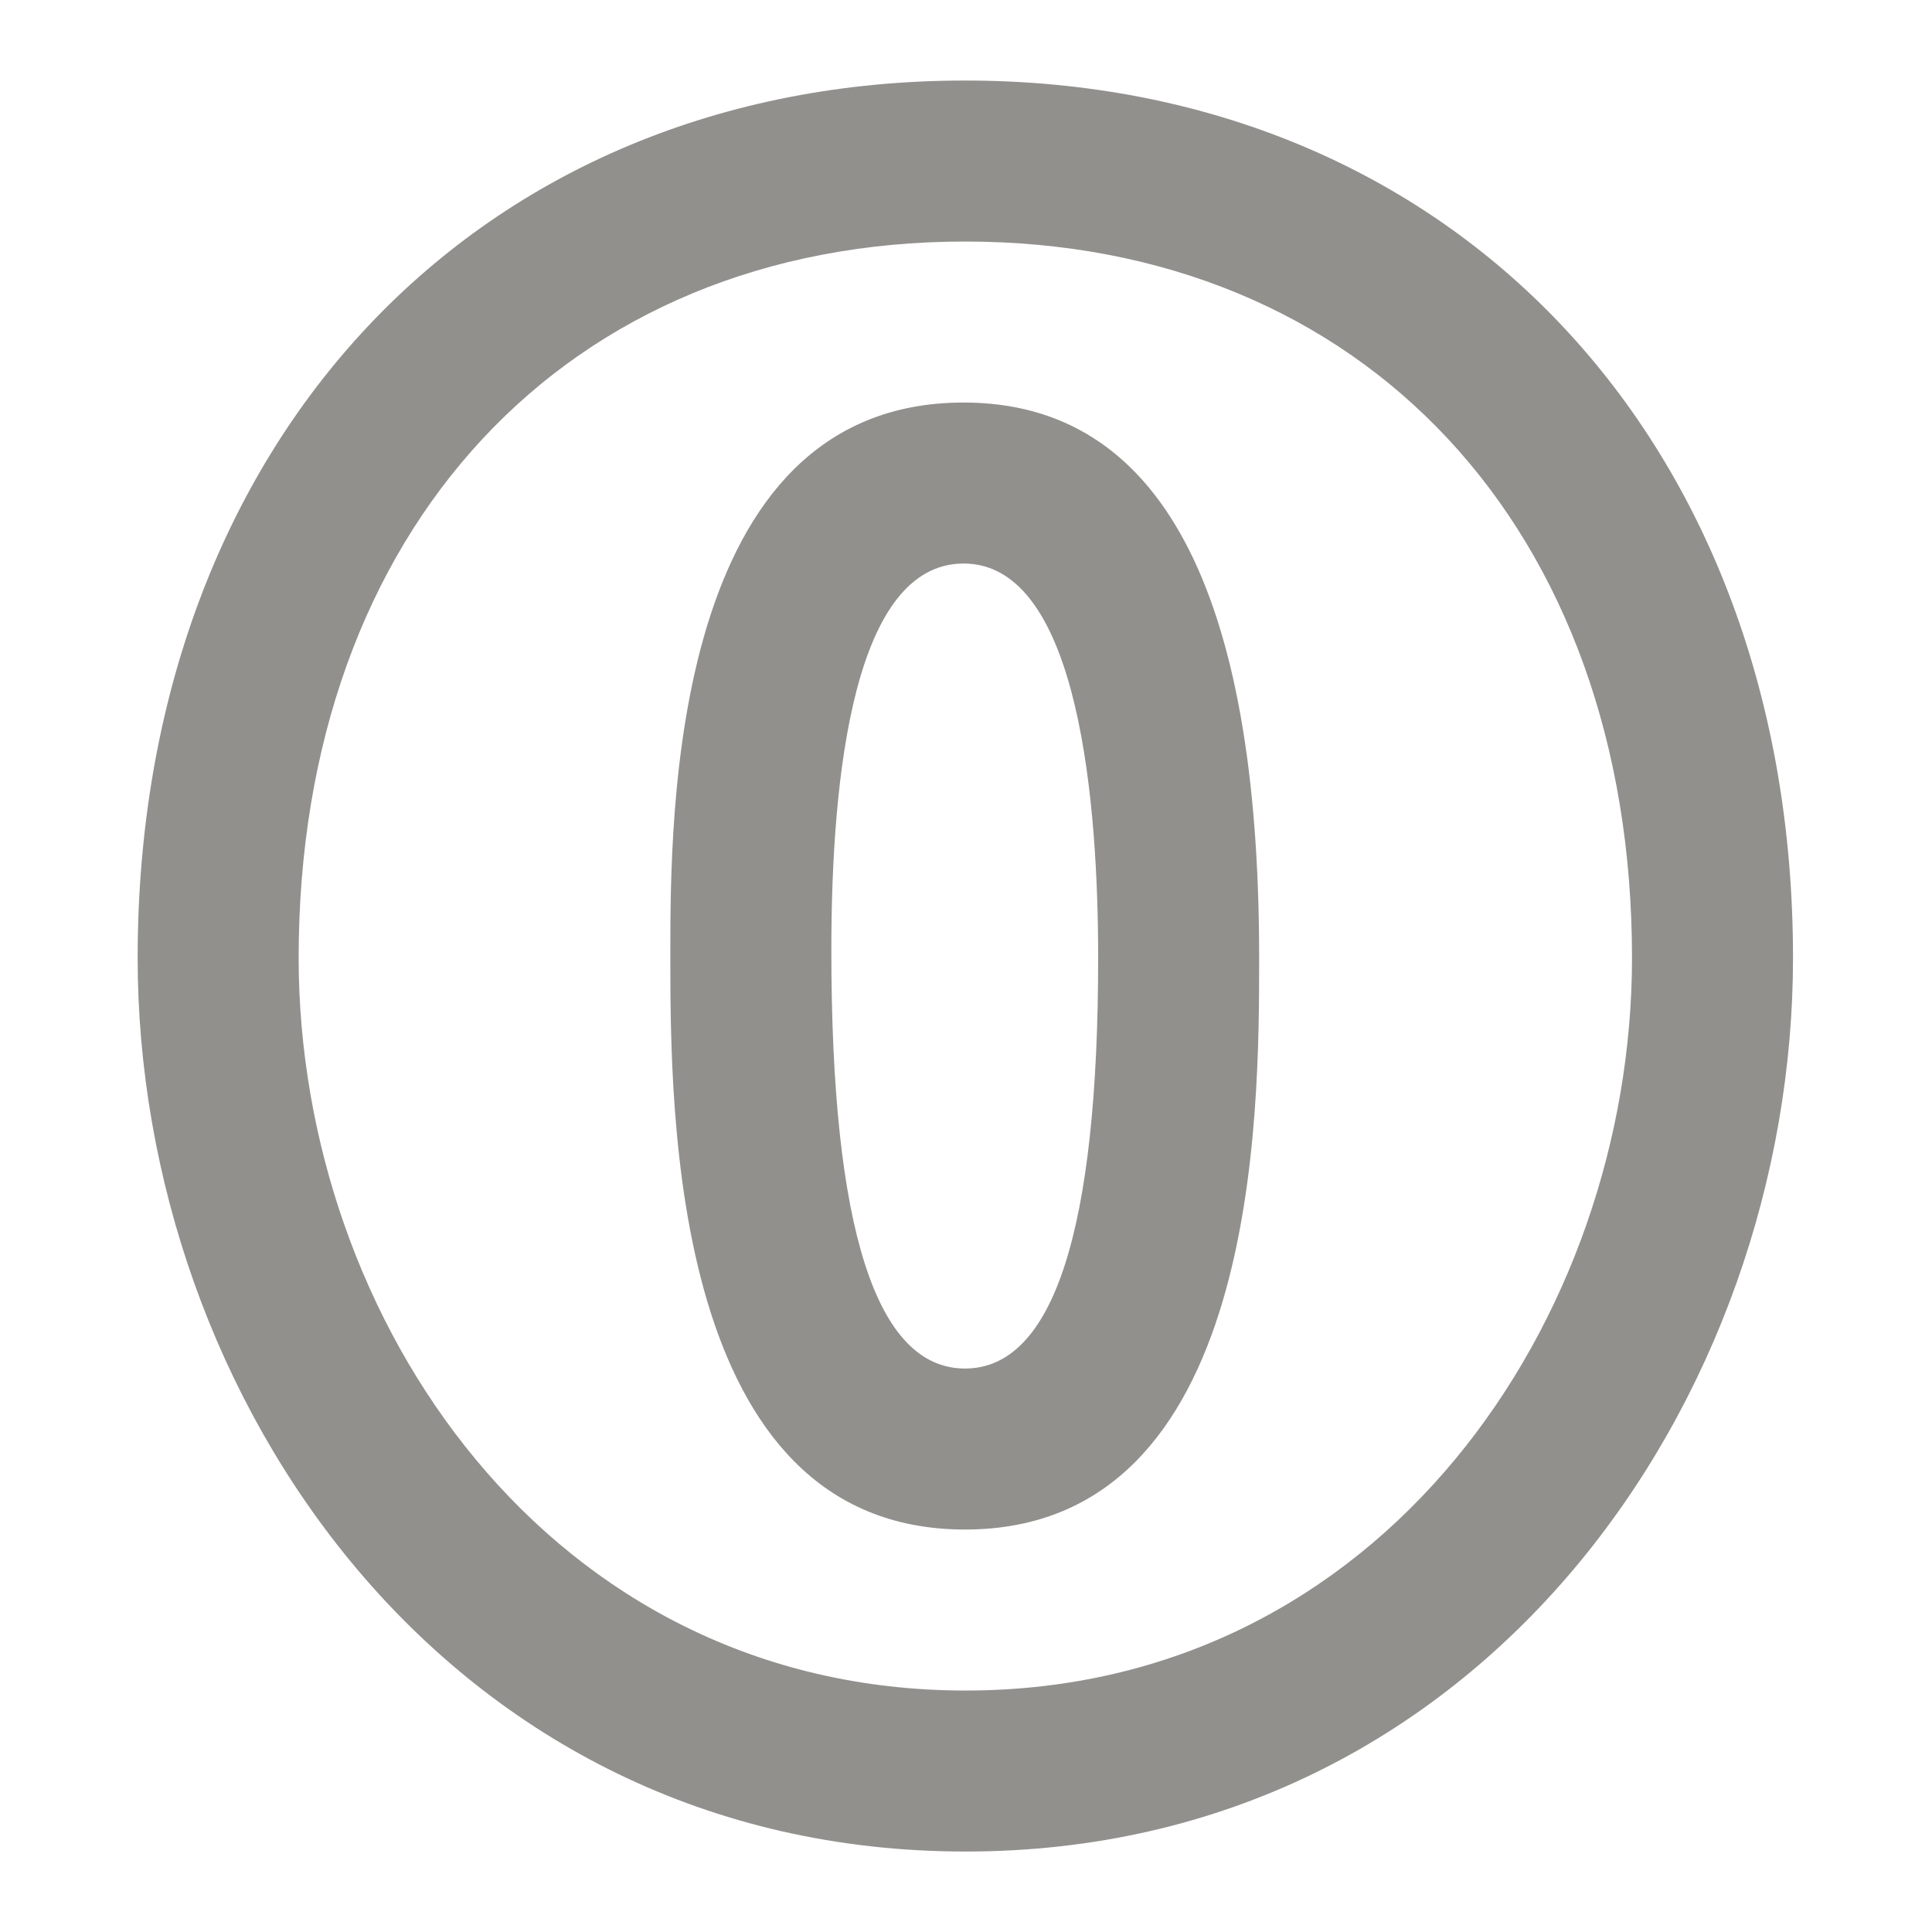 <!-- Generated by IcoMoon.io -->
<svg version="1.1" xmlns="http://www.w3.org/2000/svg" width="280" height="280" viewBox="0 0 280 280">
<title>ul-opera-alt</title>
<path fill="#91908d" d="M139.658 58.338c-42.508 0-42.508 59.758-42.508 80.003 0 22.787 0 83.33 42.702 83.33 42.634 0 42.634-60.225 42.634-82.897 0-53.377-14.412-80.436-42.827-80.436zM139.852 198.338c-12.852 0-19.368-20.189-19.368-60.612 0-25.566 3.327-56.055 19.175-56.055 16.965 0 19.494 35.775 19.494 57.103 0 39.523-6.494 59.564-19.3 59.564zM139.864 11.672c-70.604 0-119.914 52.283-119.914 127.148 0 63.665 44.878 129.518 119.993 129.518 75.059 0 119.914-65.853 119.914-129.518-0.001-74.865-49.344-127.148-119.994-127.148zM139.943 245.005c-60.51 0-96.66-53.992-96.66-106.185 0-62.093 38.817-103.815 96.58-103.815 57.821 0 96.66 41.722 96.66 103.815-0 52.192-36.128 106.185-96.581 106.185z"></path>
</svg>
